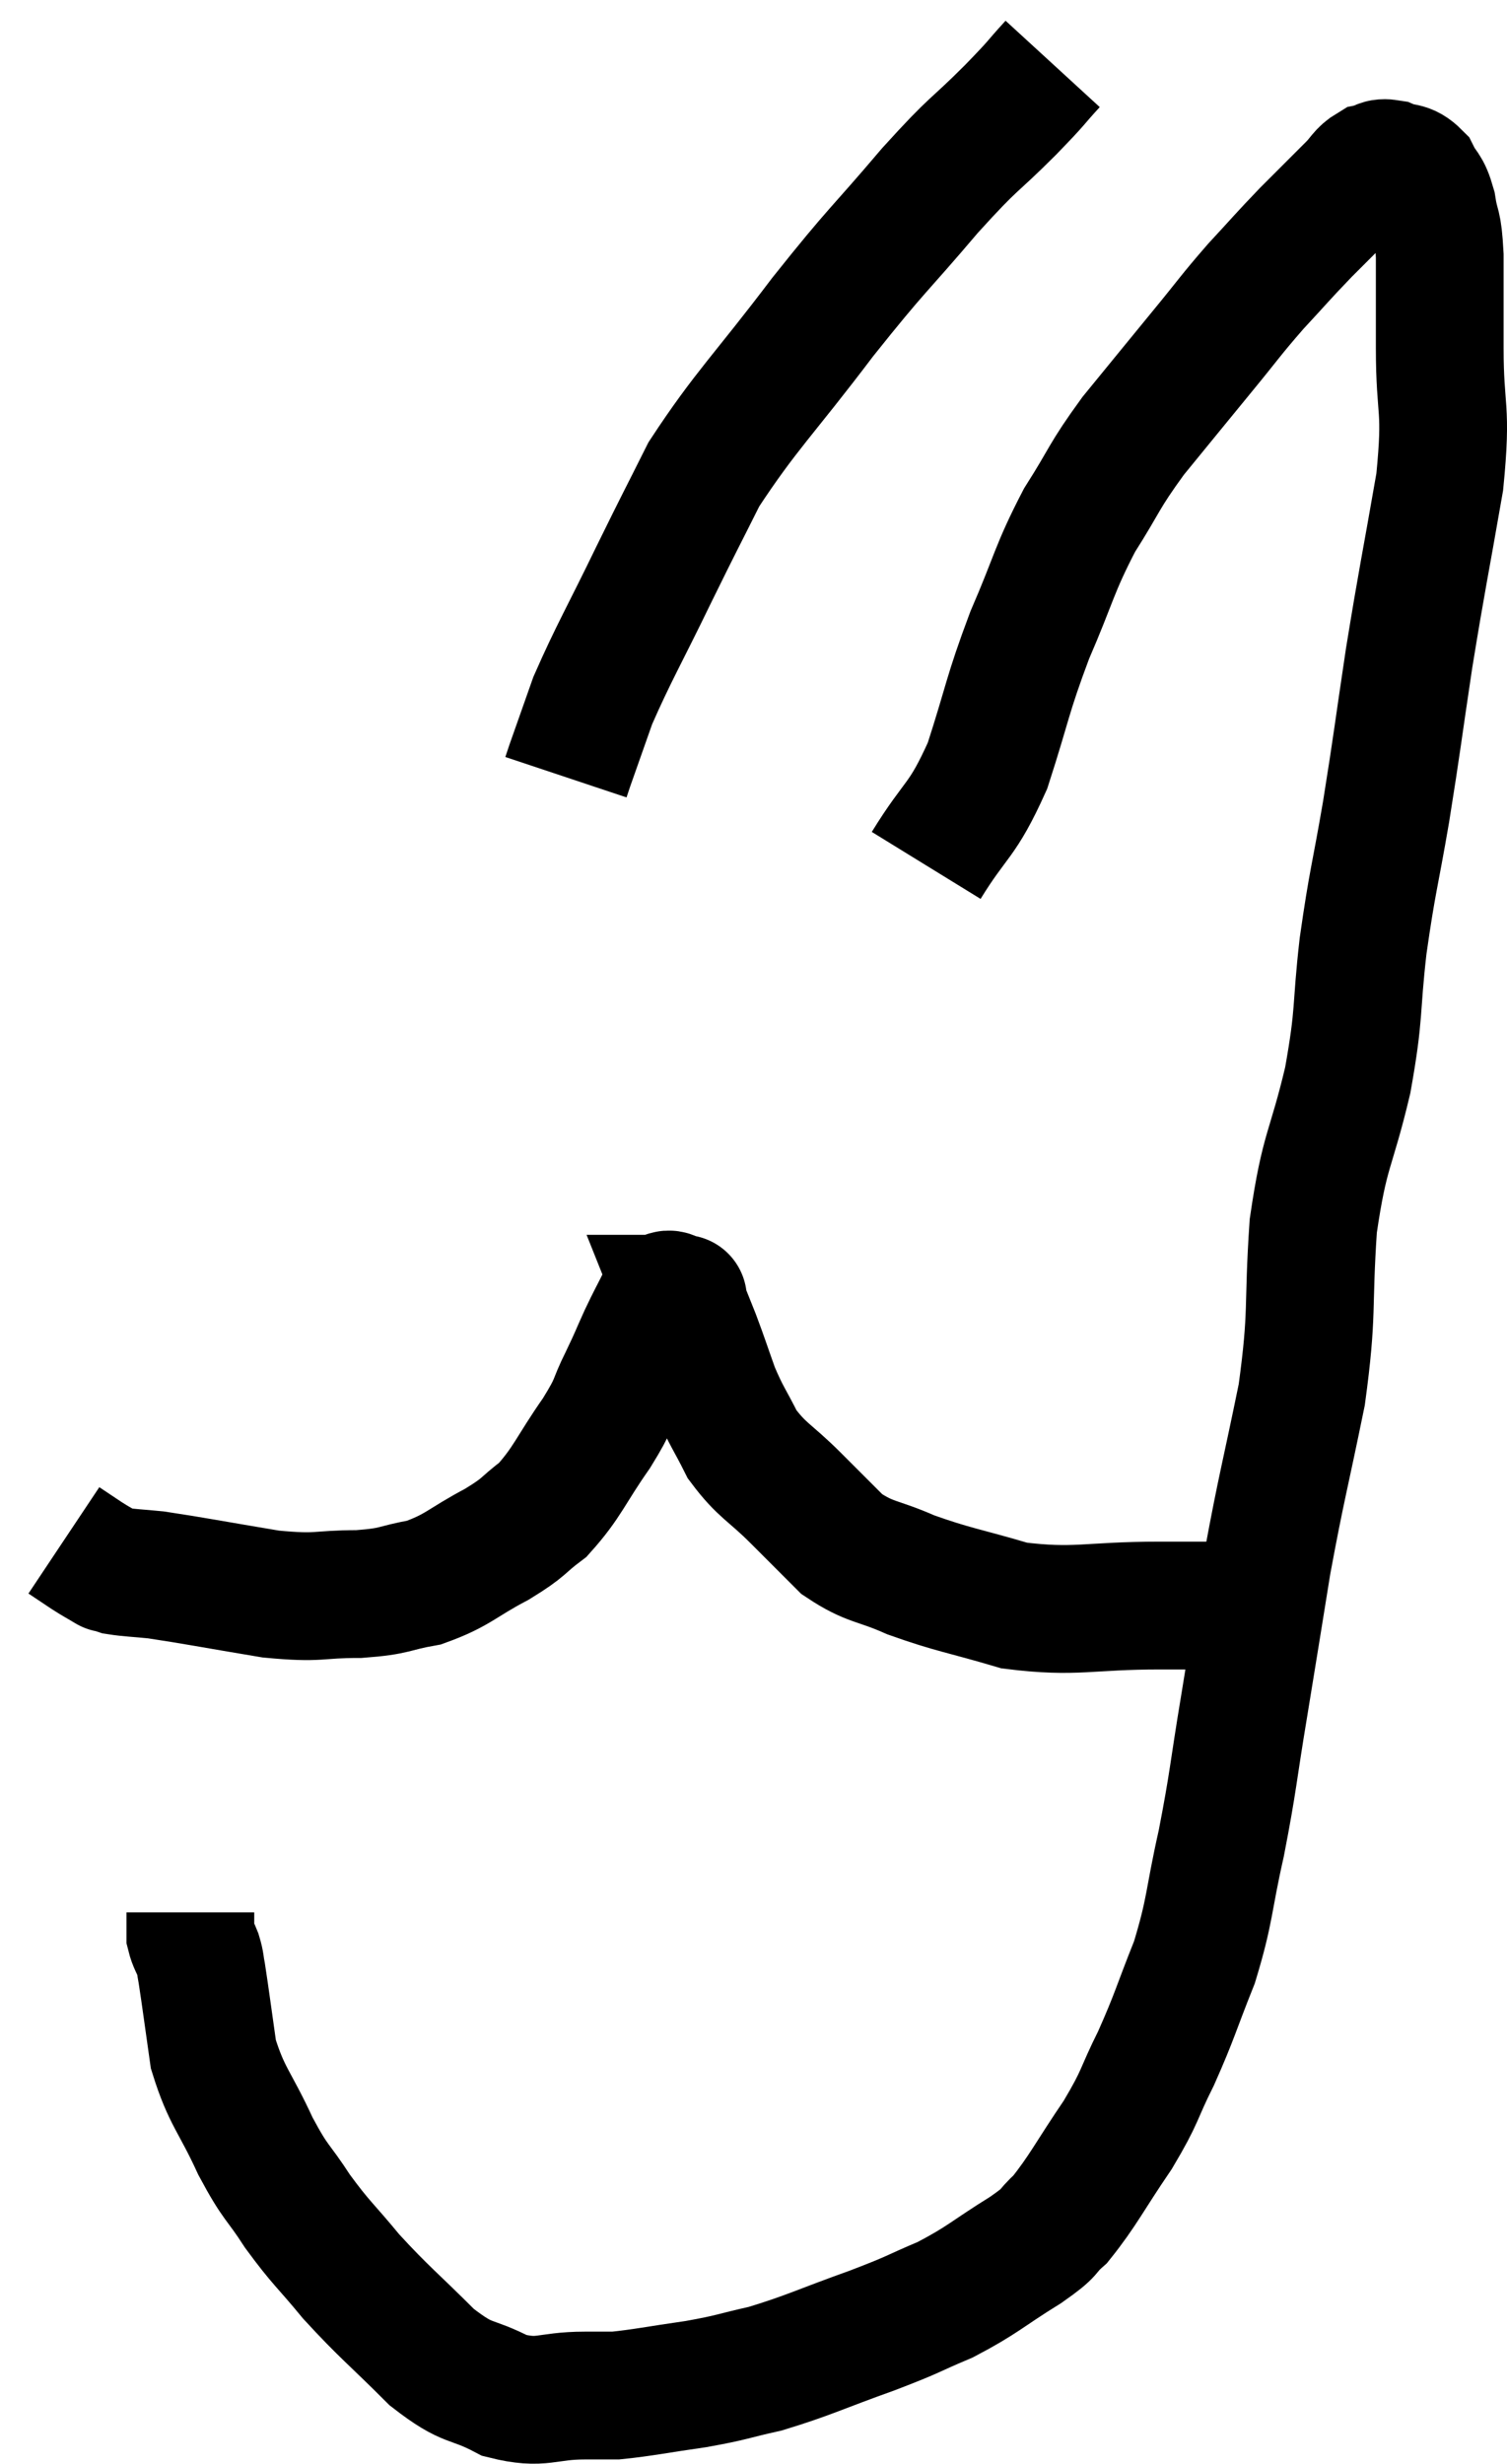 <svg xmlns="http://www.w3.org/2000/svg" viewBox="11.36 5.9 23.593 38.547" width="23.593" height="38.547"><path d="M 25.86 19.44 C 26.34 18.66, 26.415 18.78, 26.82 17.88 C 27.15 16.86, 27.12 16.8, 27.48 15.84 C 27.87 14.94, 27.855 14.82, 28.26 14.04 C 28.68 13.38, 28.62 13.38, 29.1 12.72 C 29.64 12.06, 29.7 11.985, 30.18 11.4 C 30.6 10.89, 30.615 10.845, 31.02 10.38 C 31.41 9.96, 31.425 9.93, 31.8 9.54 C 32.16 9.18, 32.265 9.075, 32.52 8.82 C 32.67 8.67, 32.67 8.61, 32.82 8.52 C 32.97 8.49, 32.94 8.43, 33.12 8.46 C 33.33 8.55, 33.375 8.475, 33.54 8.64 C 33.66 8.88, 33.69 8.805, 33.78 9.12 C 33.84 9.51, 33.87 9.345, 33.9 9.9 C 33.9 10.62, 33.9 10.455, 33.9 11.34 C 33.9 12.39, 34.02 12.225, 33.9 13.44 C 33.66 14.82, 33.63 14.91, 33.42 16.2 C 33.24 17.4, 33.24 17.475, 33.06 18.6 C 32.88 19.65, 32.85 19.65, 32.7 20.7 C 32.58 21.75, 32.655 21.705, 32.46 22.8 C 32.19 23.94, 32.1 23.85, 31.92 25.08 C 31.83 26.4, 31.92 26.4, 31.74 27.72 C 31.47 29.04, 31.425 29.145, 31.2 30.36 C 31.02 31.47, 31.02 31.485, 30.84 32.58 C 30.66 33.66, 30.675 33.735, 30.48 34.74 C 30.27 35.67, 30.315 35.76, 30.06 36.6 C 29.76 37.35, 29.76 37.425, 29.46 38.1 C 29.16 38.7, 29.235 38.67, 28.86 39.3 C 28.41 39.96, 28.32 40.17, 27.96 40.62 C 27.69 40.86, 27.87 40.785, 27.42 41.1 C 26.79 41.49, 26.76 41.565, 26.16 41.88 C 25.59 42.12, 25.725 42.09, 25.02 42.36 C 24.18 42.66, 24.03 42.75, 23.34 42.96 C 22.8 43.08, 22.845 43.095, 22.26 43.2 C 21.63 43.29, 21.435 43.335, 21 43.38 C 20.76 43.38, 20.955 43.38, 20.52 43.38 C 19.89 43.38, 19.86 43.53, 19.26 43.38 C 18.69 43.08, 18.72 43.245, 18.12 42.78 C 17.49 42.15, 17.385 42.09, 16.86 41.52 C 16.44 41.01, 16.395 41.01, 16.02 40.5 C 15.69 39.99, 15.69 40.095, 15.36 39.48 C 15.03 38.76, 14.91 38.715, 14.7 38.04 C 14.61 37.41, 14.58 37.17, 14.52 36.78 C 14.49 36.63, 14.505 36.63, 14.46 36.48 C 14.4 36.33, 14.37 36.3, 14.34 36.18 C 14.34 36.09, 14.34 36.09, 14.34 36 C 14.34 35.91, 14.34 35.865, 14.34 35.82 L 14.34 35.82" fill="none" stroke="black" stroke-width="2"></path><path d="M 30.66 31.02 C 30.09 31.02, 30.375 31.02, 29.52 31.02 C 28.38 31.02, 28.215 31.14, 27.24 31.02 C 26.43 30.78, 26.295 30.78, 25.62 30.54 C 25.08 30.3, 24.99 30.36, 24.54 30.06 C 24.18 29.7, 24.21 29.73, 23.82 29.34 C 23.4 28.92, 23.295 28.92, 22.98 28.5 C 22.77 28.08, 22.74 28.08, 22.56 27.66 C 22.41 27.24, 22.395 27.18, 22.26 26.82 C 22.14 26.52, 22.08 26.37, 22.02 26.22 C 22.02 26.22, 22.02 26.22, 22.02 26.22 C 22.02 26.22, 22.02 26.22, 22.02 26.22 C 22.02 26.22, 22.02 26.22, 22.02 26.22 C 22.02 26.22, 22.02 26.22, 22.02 26.22 C 22.02 26.22, 22.095 26.22, 22.02 26.22 C 21.87 26.22, 21.87 26.07, 21.72 26.22 C 21.57 26.52, 21.57 26.505, 21.42 26.82 C 21.27 27.15, 21.3 27.105, 21.12 27.48 C 20.91 27.9, 21.015 27.81, 20.7 28.32 C 20.28 28.92, 20.25 29.085, 19.86 29.52 C 19.5 29.79, 19.605 29.775, 19.14 30.06 C 18.57 30.36, 18.54 30.465, 18 30.66 C 17.49 30.75, 17.58 30.795, 16.98 30.84 C 16.29 30.84, 16.395 30.915, 15.6 30.84 C 14.7 30.69, 14.4 30.63, 13.8 30.54 C 13.5 30.51, 13.395 30.51, 13.2 30.48 C 13.11 30.45, 13.065 30.435, 13.02 30.42 C 13.02 30.42, 13.095 30.465, 13.02 30.42 C 12.87 30.33, 12.885 30.345, 12.72 30.24 C 12.54 30.12, 12.45 30.06, 12.36 30 L 12.36 30" fill="none" stroke="black" stroke-width="2"></path><path d="M 27.84 6.9 C 27.51 7.26, 27.66 7.125, 27.18 7.62 C 26.55 8.25, 26.655 8.07, 25.92 8.88 C 25.08 9.87, 25.125 9.75, 24.24 10.86 C 23.31 12.09, 23.04 12.315, 22.38 13.32 C 21.99 14.1, 22.035 13.995, 21.6 14.88 C 21.12 15.87, 20.97 16.11, 20.64 16.86 C 20.46 17.37, 20.385 17.58, 20.28 17.88 L 20.22 18.06" fill="none" stroke="black" stroke-width="2"></path></svg>